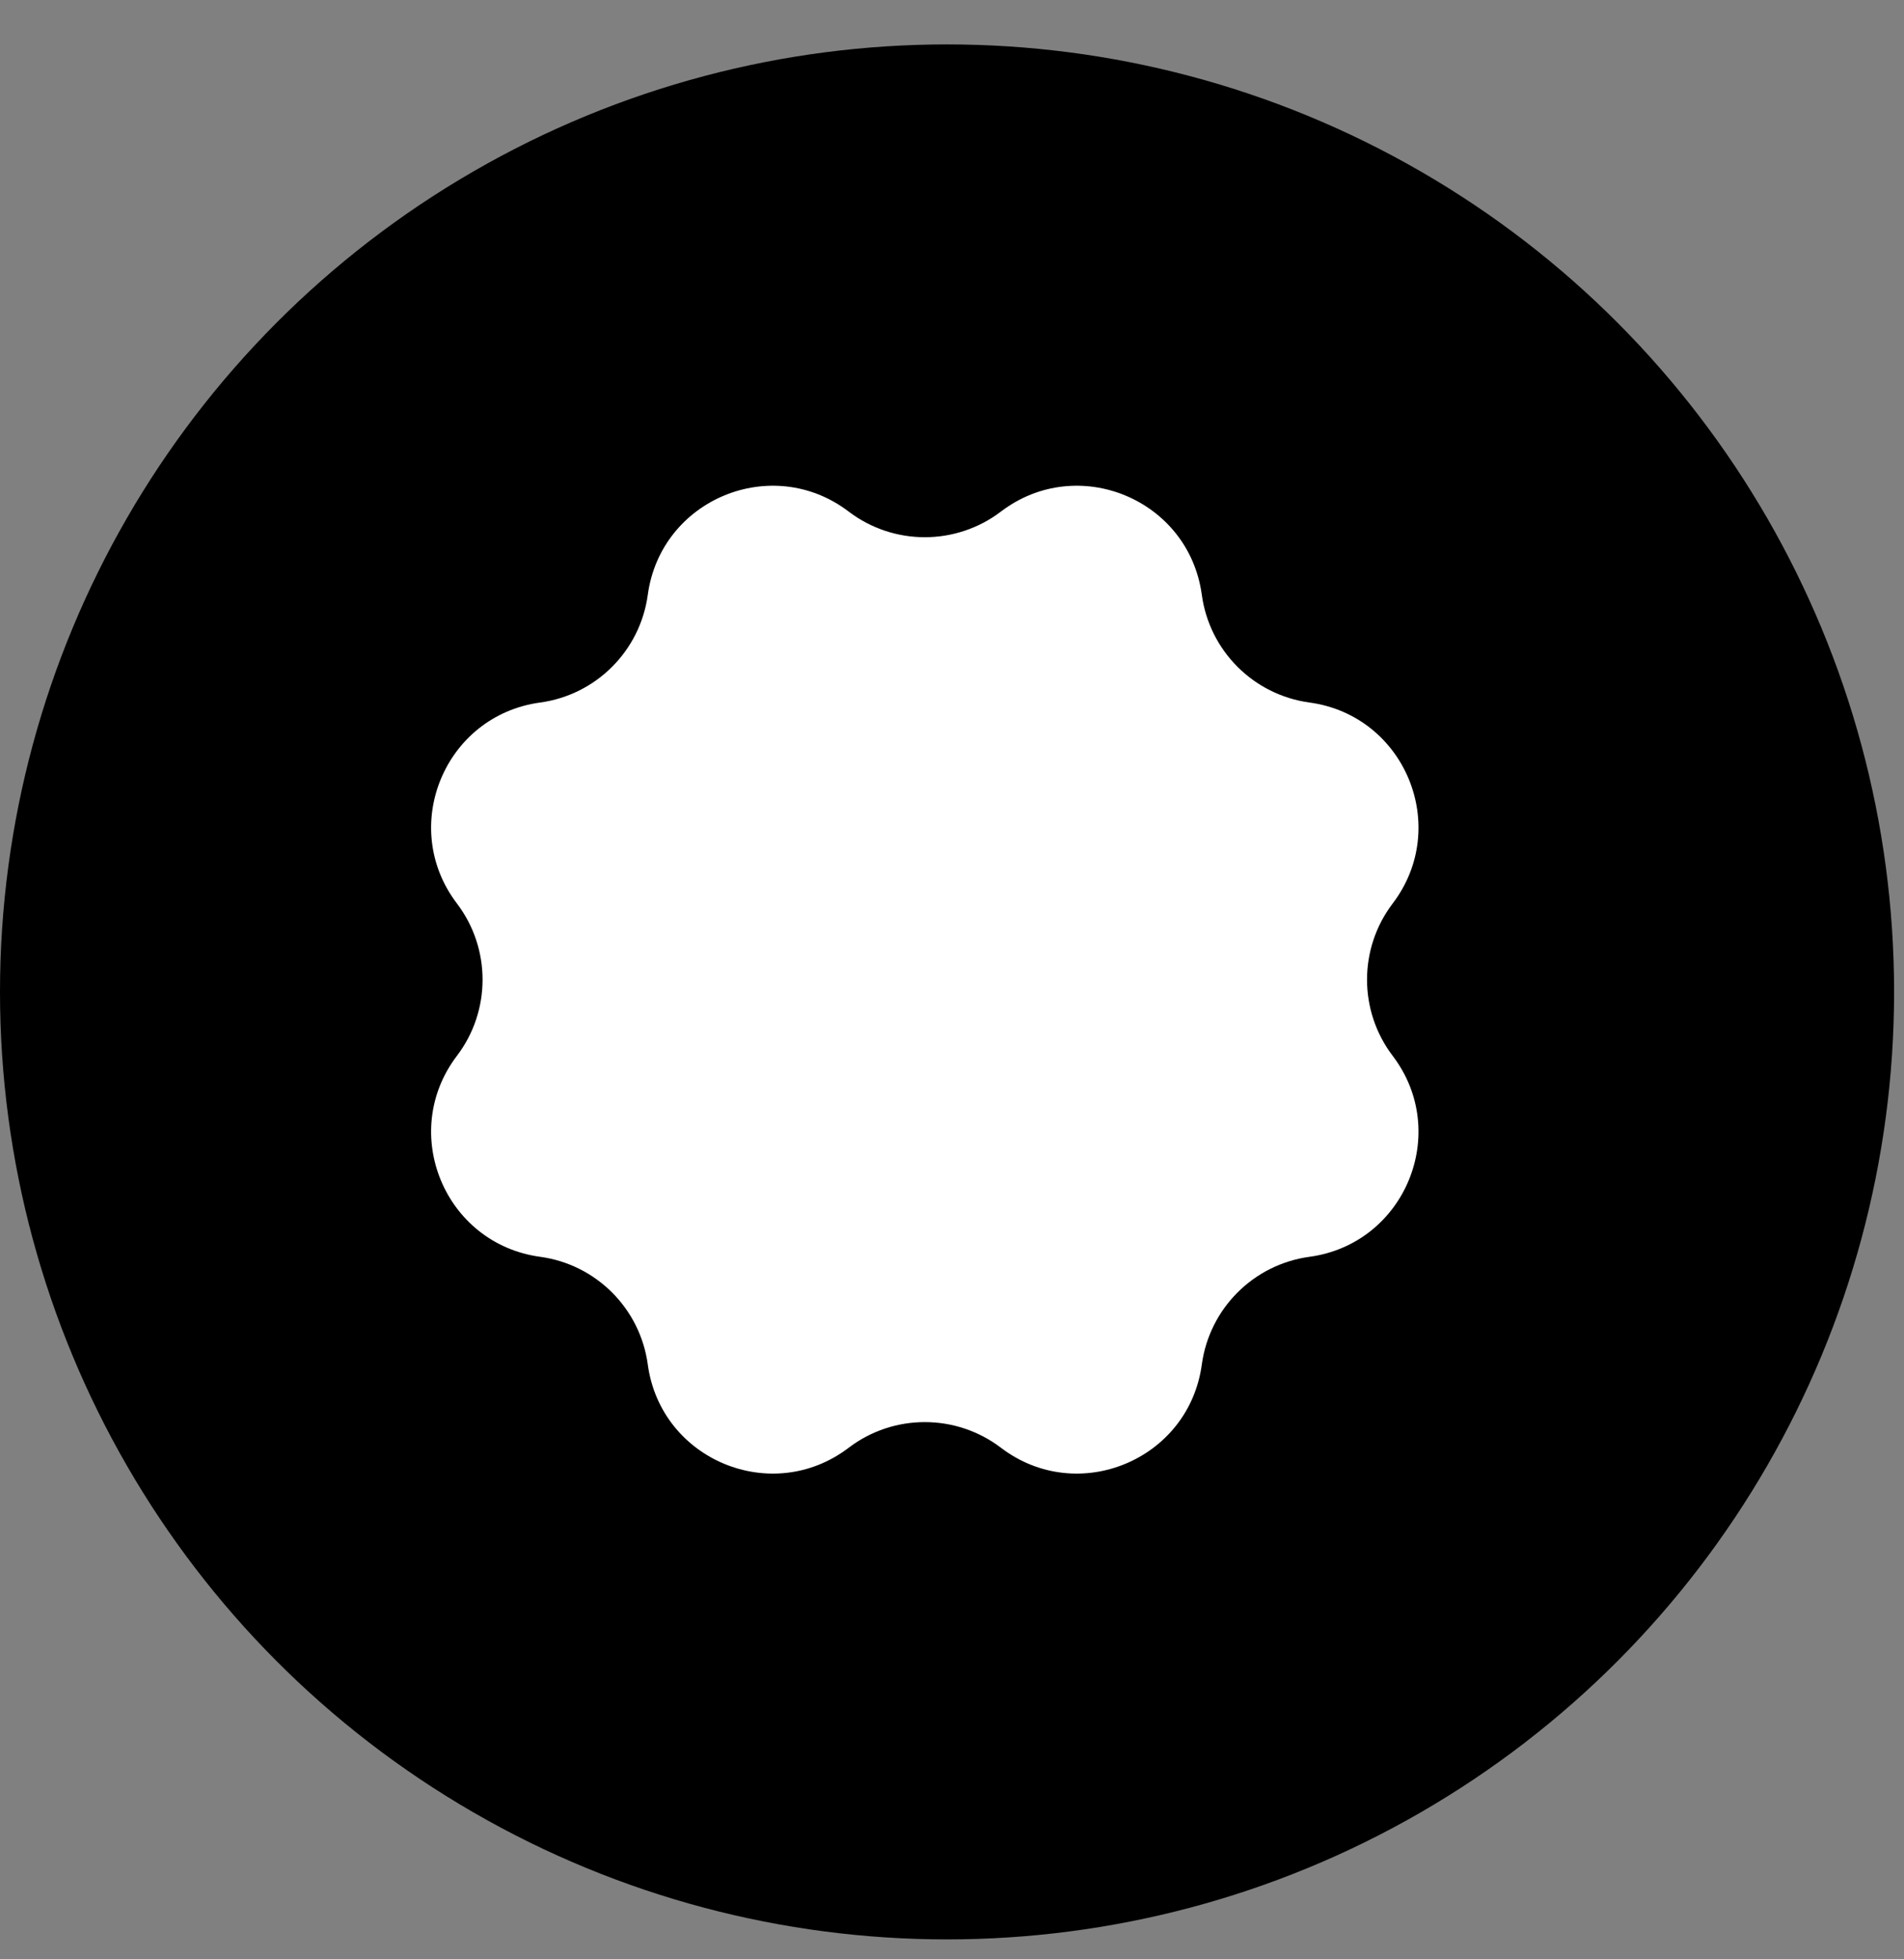 <svg width="35" height="36" viewBox="0 0 35 36" fill="none" xmlns="http://www.w3.org/2000/svg">
<rect x="0" y="0" width="35" height="36" fill="#808080" stroke="none"/>
<circle cx="17.409" cy="18.225" r="17.409" fill="black"/>
<path d="M11.908 10.928C12.147 9.173 14.19 8.327 15.6 9.399V9.399C16.427 10.028 17.573 10.028 18.4 9.399V9.399C19.81 8.327 21.853 9.173 22.092 10.928V10.928C22.232 11.958 23.042 12.768 24.072 12.908V12.908C25.827 13.147 26.673 15.19 25.601 16.6V16.6C24.972 17.427 24.972 18.573 25.601 19.4V19.4C26.673 20.81 25.827 22.853 24.072 23.092V23.092C23.042 23.232 22.232 24.042 22.092 25.072V25.072C21.853 26.827 19.81 27.673 18.4 26.601V26.601C17.573 25.972 16.427 25.972 15.6 26.601V26.601C14.19 27.673 12.147 26.827 11.908 25.072V25.072C11.768 24.042 10.958 23.232 9.929 23.092V23.092C8.173 22.853 7.327 20.81 8.399 19.4V19.4C9.028 18.573 9.028 17.427 8.399 16.6V16.6C7.327 15.19 8.173 13.147 9.929 12.908V12.908C10.958 12.768 11.768 11.958 11.908 10.928V10.928Z" fill="white"/>
</svg>
